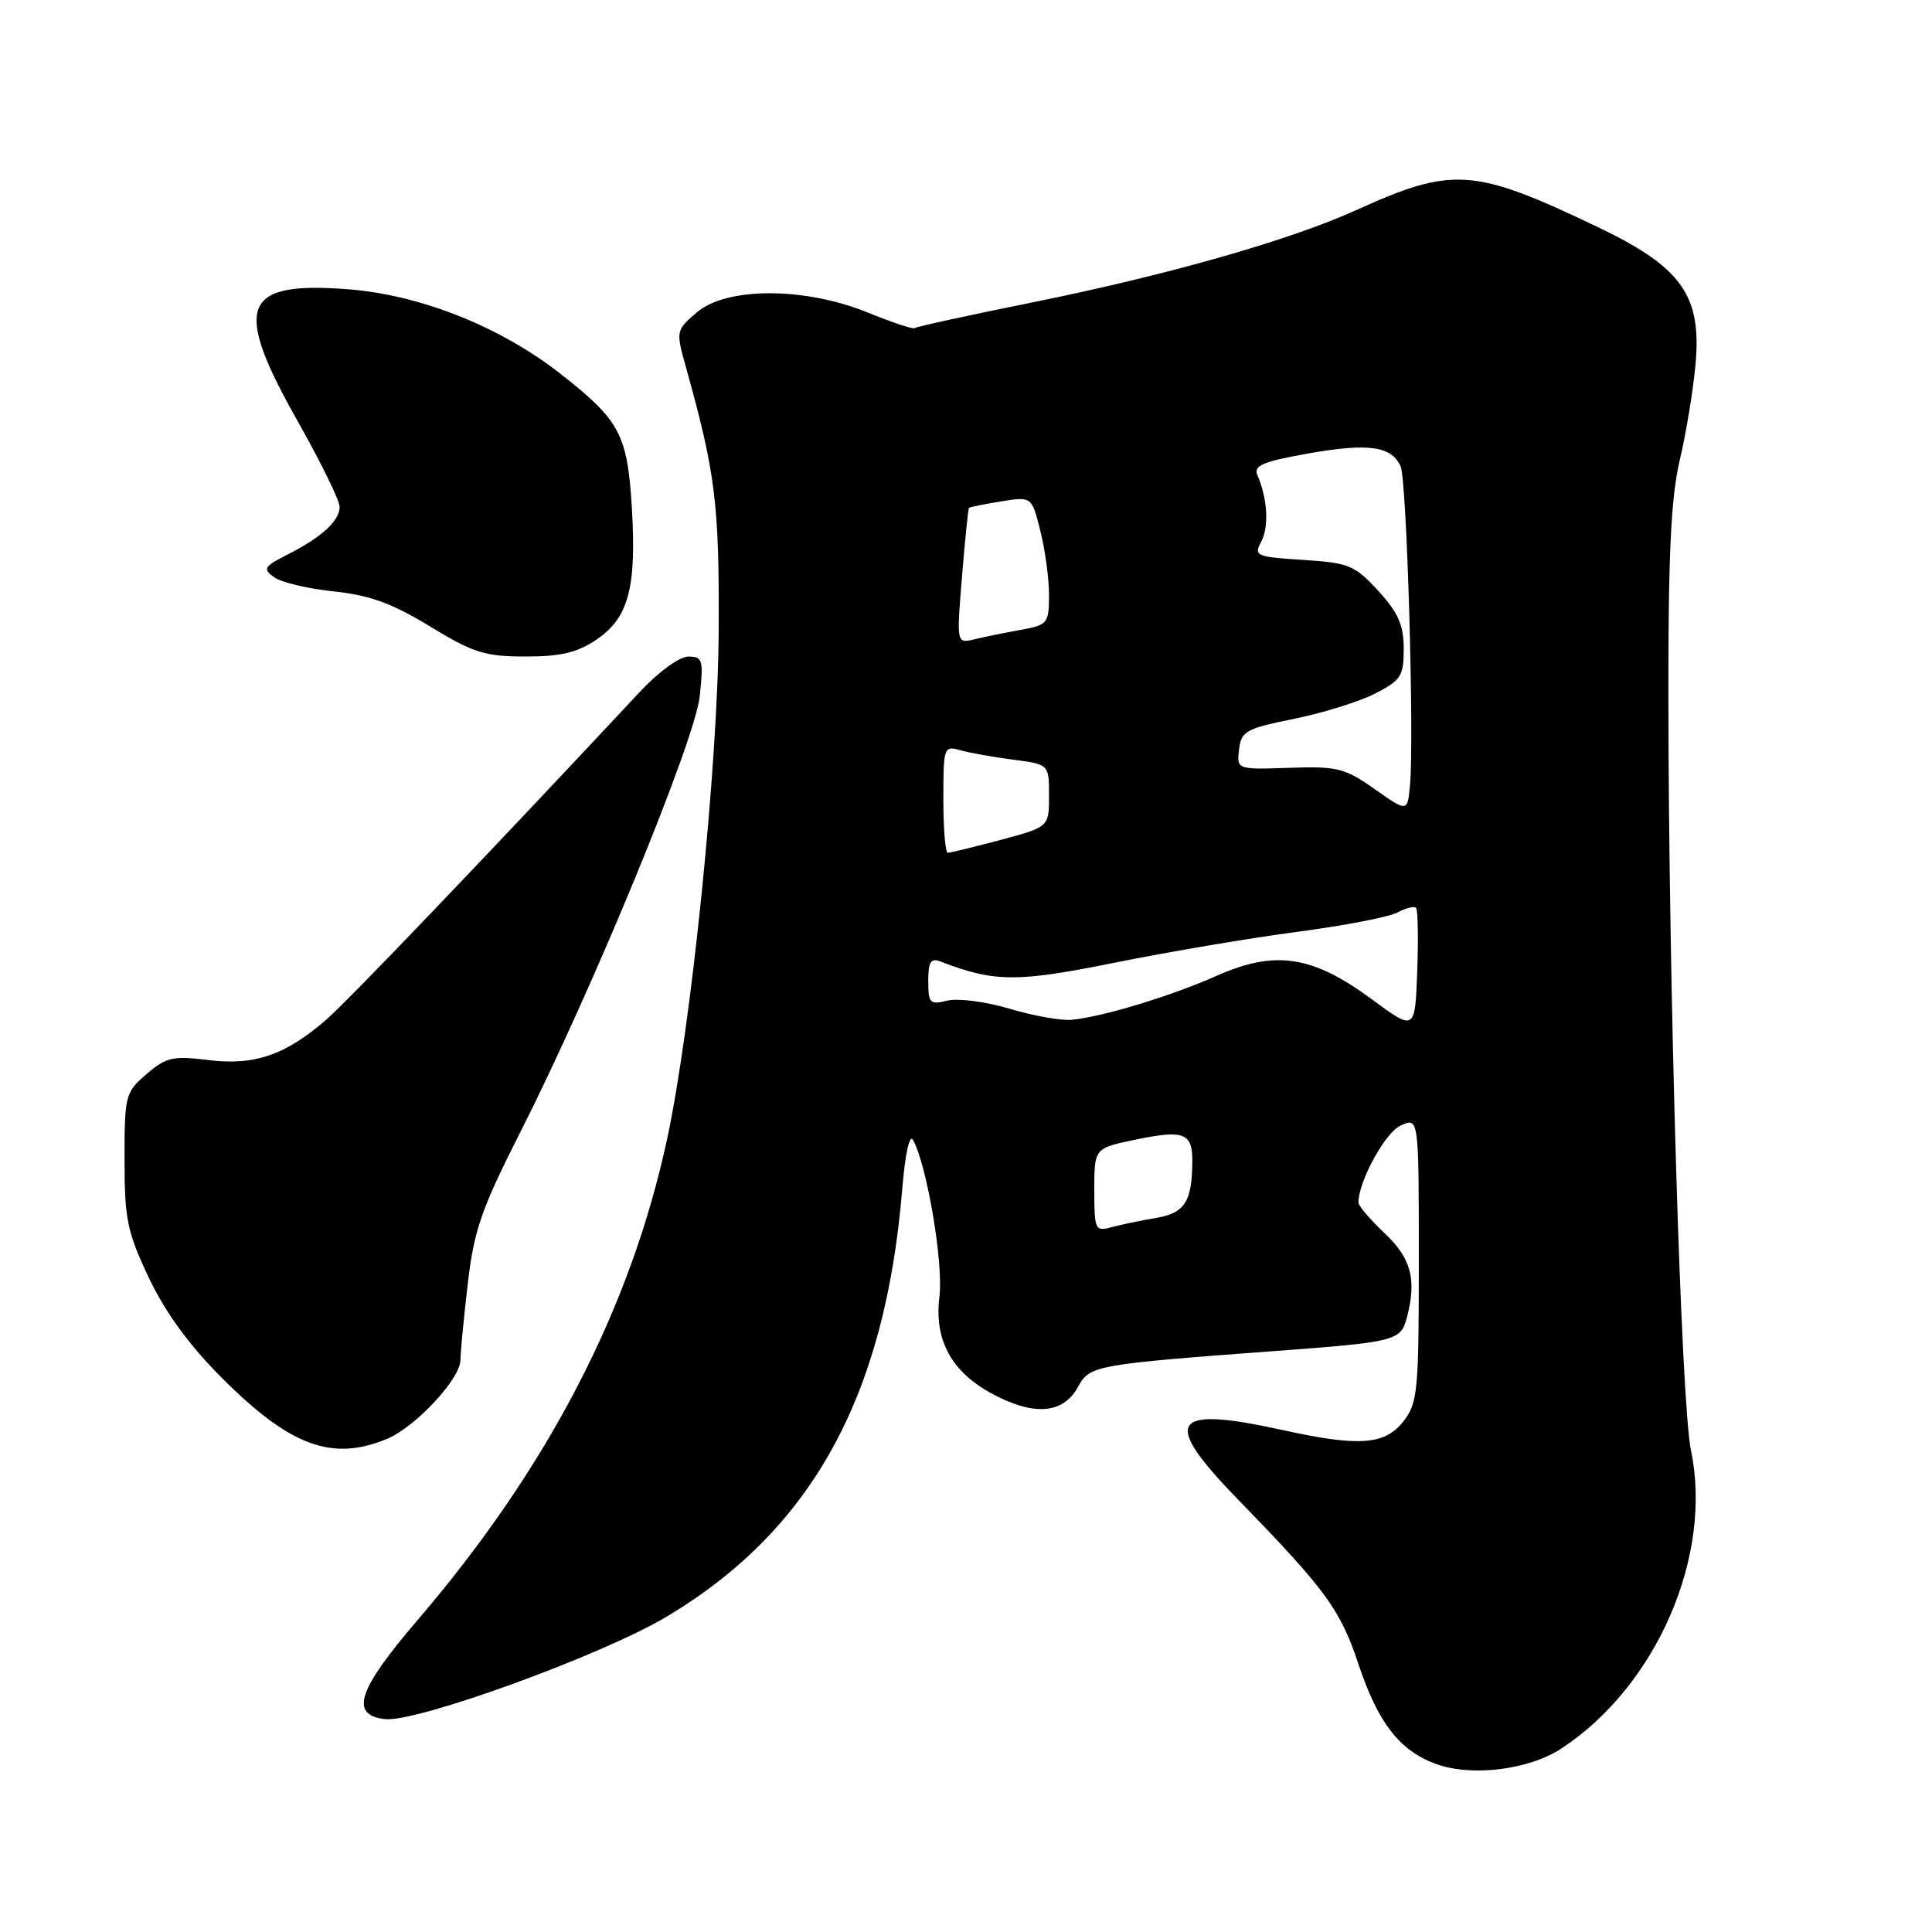 <?xml version="1.0" encoding="UTF-8" standalone="no"?>
<!DOCTYPE svg PUBLIC "-//W3C//DTD SVG 1.1//EN" "http://www.w3.org/Graphics/SVG/1.1/DTD/svg11.dtd" >
<svg xmlns="http://www.w3.org/2000/svg" xmlns:xlink="http://www.w3.org/1999/xlink" version="1.1" viewBox="0 0 256 256">
 <g >
 <path fill="currentColor"
d=" M 206.97 231.64 C 219.54 223.32 226.98 206.15 224.06 192.17 C 222.75 185.87 221.10 131.10 221.07 92.50 C 221.05 73.47 221.41 65.95 222.57 61.00 C 223.42 57.42 224.36 51.68 224.67 48.23 C 225.49 39.15 222.82 35.41 211.76 30.11 C 195.26 22.22 192.51 22.03 179.64 27.87 C 170.86 31.85 154.55 36.49 136.74 40.08 C 128.37 41.77 121.36 43.30 121.19 43.48 C 121.01 43.66 118.20 42.72 114.95 41.40 C 106.60 38.01 96.27 38.01 92.32 41.40 C 89.56 43.77 89.55 43.86 90.89 48.65 C 94.81 62.73 95.31 66.70 95.23 83.50 C 95.15 101.16 91.61 136.00 88.38 151.00 C 83.54 173.43 72.60 194.50 55.34 214.66 C 47.39 223.93 46.30 227.24 51.00 227.79 C 55.16 228.28 79.82 219.31 88.36 214.20 C 107.57 202.71 117.29 185.06 119.55 157.56 C 119.94 152.85 120.52 150.20 120.99 151.06 C 122.85 154.50 125.02 167.40 124.48 171.81 C 123.73 177.86 126.30 182.20 132.37 185.15 C 137.52 187.65 141.05 187.15 142.92 183.64 C 144.37 180.94 145.39 180.76 169.19 179.00 C 184.83 177.84 185.59 177.65 186.39 174.68 C 187.75 169.60 187.02 166.76 183.50 163.44 C 181.57 161.62 180.00 159.78 180.00 159.35 C 180.00 156.54 183.54 150.07 185.59 149.14 C 188.00 148.04 188.00 148.04 188.00 166.89 C 188.00 184.44 187.86 185.91 185.93 188.37 C 183.49 191.47 180.05 191.71 170.00 189.50 C 155.02 186.20 153.79 188.17 164.18 198.84 C 175.65 210.62 177.60 213.29 179.99 220.47 C 182.56 228.20 185.39 231.89 190.12 233.68 C 194.87 235.48 202.58 234.55 206.97 231.64 Z  M 51.30 190.65 C 55.07 189.07 61.00 182.70 61.01 180.22 C 61.01 179.27 61.44 174.77 61.97 170.21 C 62.79 163.07 63.74 160.30 68.85 150.21 C 78.55 131.06 92.09 98.17 92.72 92.25 C 93.23 87.43 93.11 87.00 91.21 87.00 C 90.03 87.00 87.23 89.04 84.71 91.75 C 64.74 113.14 46.39 132.33 43.33 135.02 C 37.88 139.80 33.73 141.23 27.56 140.46 C 22.91 139.88 22.01 140.09 19.42 142.32 C 16.60 144.74 16.50 145.15 16.50 153.67 C 16.50 161.55 16.85 163.23 19.73 169.33 C 21.91 173.91 25.08 178.26 29.41 182.59 C 38.45 191.64 44.02 193.69 51.30 190.65 Z  M 79.04 84.75 C 83.29 81.88 84.36 77.88 83.72 67.24 C 83.13 57.56 82.15 55.72 74.31 49.56 C 66.33 43.30 55.71 39.07 46.12 38.33 C 32.01 37.24 30.78 40.51 39.50 55.91 C 42.52 61.26 45.00 66.32 45.00 67.16 C 45.00 69.02 42.64 71.18 38.06 73.50 C 34.98 75.06 34.80 75.38 36.31 76.48 C 37.23 77.16 40.79 78.01 44.21 78.36 C 49.00 78.87 51.94 79.93 56.97 83.00 C 62.70 86.50 64.25 86.99 69.60 86.99 C 74.28 87.00 76.48 86.48 79.04 84.75 Z  M 145.00 157.69 C 145.00 152.14 145.00 152.14 150.49 151.00 C 156.84 149.68 158.01 150.12 157.99 153.81 C 157.96 159.24 157.00 160.74 153.16 161.39 C 151.15 161.72 148.49 162.28 147.25 162.62 C 145.11 163.20 145.00 162.95 145.00 157.69 Z  M 181.72 132.37 C 173.88 126.60 168.95 125.86 161.21 129.30 C 155.14 132.00 146.13 134.73 142.00 135.13 C 140.62 135.26 136.92 134.60 133.77 133.66 C 130.61 132.72 126.90 132.24 125.52 132.59 C 123.22 133.16 123.00 132.94 123.00 130.00 C 123.00 127.44 123.33 126.91 124.63 127.41 C 131.78 130.16 134.73 130.18 147.71 127.56 C 154.84 126.12 165.73 124.28 171.91 123.47 C 178.09 122.66 184.05 121.51 185.16 120.91 C 186.27 120.32 187.38 120.04 187.63 120.29 C 187.88 120.55 187.95 124.33 187.79 128.69 C 187.50 136.64 187.50 136.64 181.72 132.37 Z  M 125.00 105.88 C 125.00 98.98 125.07 98.79 127.25 99.41 C 128.49 99.76 131.64 100.33 134.25 100.66 C 139.00 101.28 139.00 101.28 139.00 105.43 C 139.00 109.58 139.00 109.58 132.59 111.29 C 129.06 112.23 125.91 113.00 125.59 113.00 C 125.26 113.00 125.00 109.80 125.00 105.88 Z  M 182.15 104.56 C 178.19 101.77 177.19 101.52 170.84 101.74 C 163.87 101.97 163.87 101.97 164.18 99.31 C 164.47 96.88 165.09 96.54 171.42 95.26 C 175.22 94.50 180.06 92.99 182.17 91.92 C 185.65 90.14 186.00 89.59 186.00 85.96 C 186.00 82.82 185.28 81.19 182.63 78.29 C 179.51 74.89 178.75 74.58 172.65 74.19 C 166.42 73.79 166.11 73.66 167.12 71.77 C 168.17 69.81 167.95 66.04 166.61 62.95 C 166.07 61.70 167.32 61.16 173.34 60.09 C 181.31 58.68 184.37 59.10 185.59 61.79 C 186.41 63.58 187.41 97.87 186.83 104.06 C 186.50 107.62 186.50 107.62 182.15 104.56 Z  M 127.47 76.39 C 127.87 71.50 128.29 67.41 128.39 67.30 C 128.49 67.18 130.41 66.80 132.64 66.44 C 136.71 65.79 136.71 65.79 137.85 70.34 C 138.48 72.84 139.00 76.66 139.00 78.83 C 139.00 82.60 138.83 82.81 135.25 83.46 C 133.19 83.83 130.43 84.39 129.12 84.71 C 126.74 85.28 126.74 85.28 127.47 76.39 Z "/>
</g>
</svg>